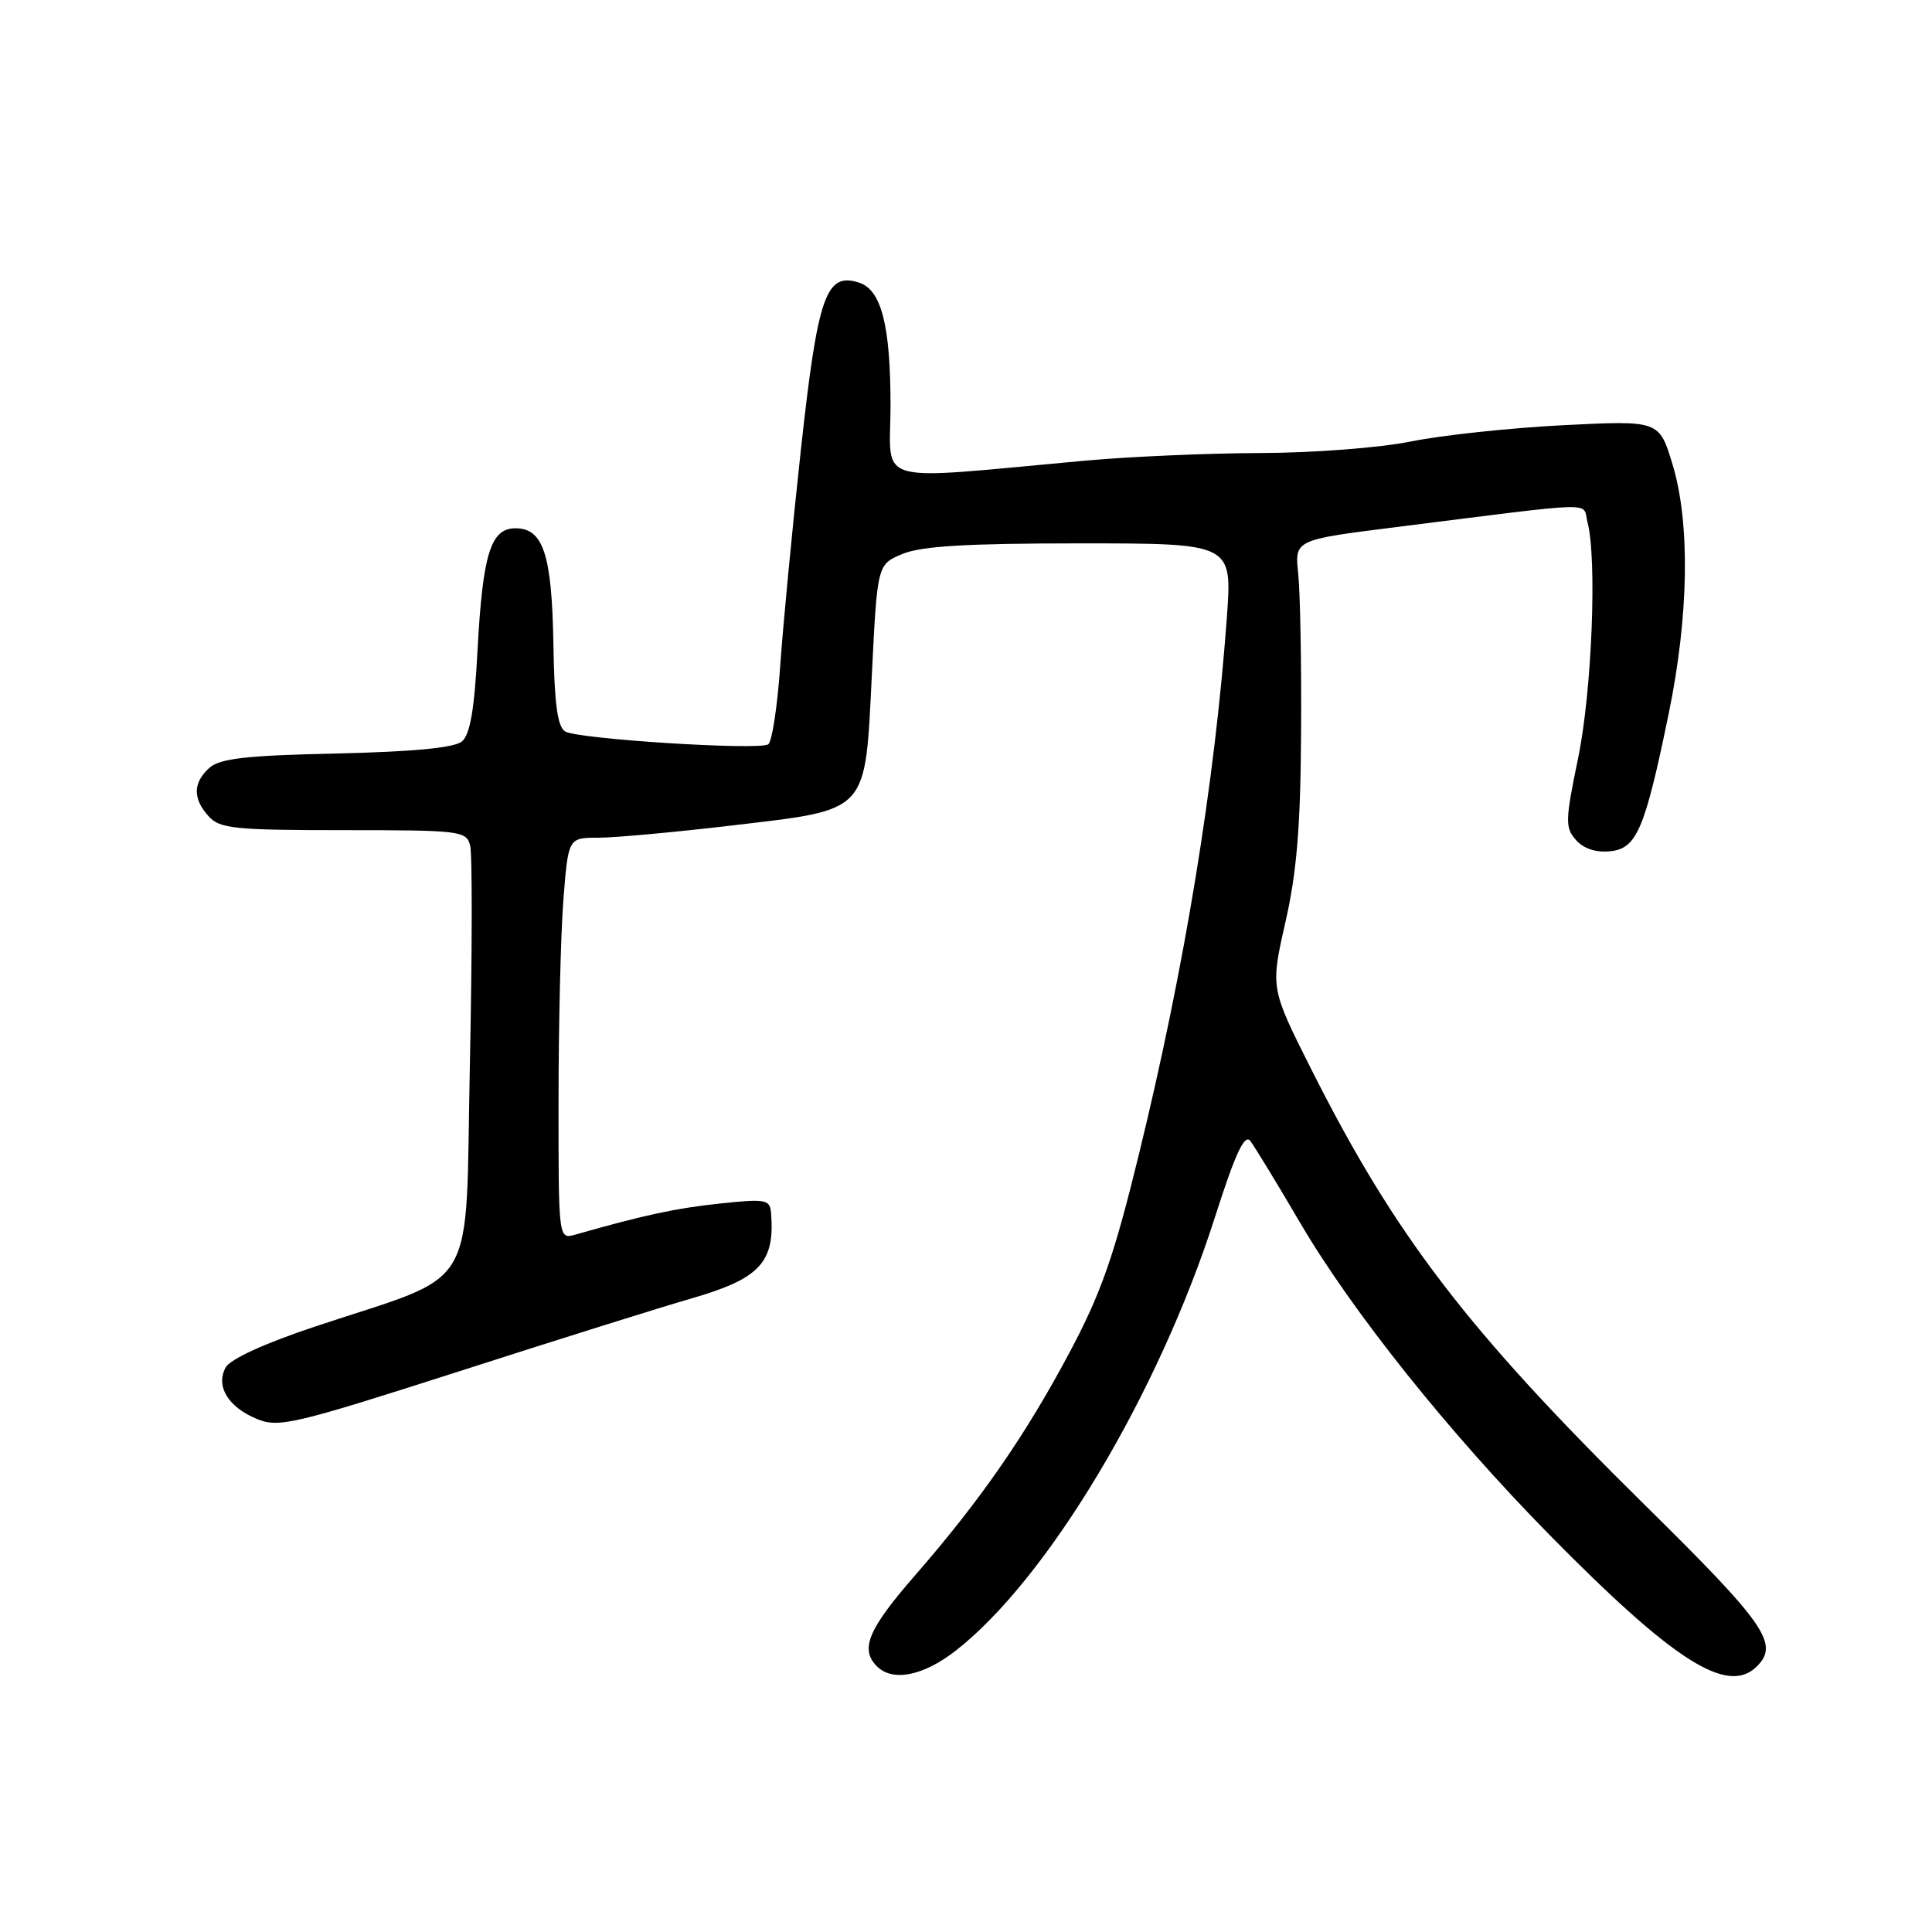 <?xml version="1.0" encoding="UTF-8" standalone="no"?>
<!DOCTYPE svg PUBLIC "-//W3C//DTD SVG 1.1//EN" "http://www.w3.org/Graphics/SVG/1.1/DTD/svg11.dtd" >
<svg xmlns="http://www.w3.org/2000/svg" xmlns:xlink="http://www.w3.org/1999/xlink" version="1.1" viewBox="0 0 256 256">
 <g >
 <path fill="currentColor"
d=" M 126.64 218.72 C 138.83 209.22 153.51 184.66 160.98 161.30 C 163.68 152.85 164.91 150.20 165.67 151.18 C 166.23 151.91 169.20 156.78 172.26 162.00 C 179.16 173.78 192.02 189.87 205.35 203.41 C 221.87 220.19 228.94 224.66 232.80 220.80 C 235.78 217.82 233.97 215.21 217.90 199.37 C 194.42 176.22 184.84 163.71 173.77 141.72 C 168.34 130.93 168.34 130.93 170.32 122.22 C 171.83 115.58 172.33 109.57 172.40 97.00 C 172.46 87.92 172.28 78.48 172.02 76.02 C 171.54 71.53 171.54 71.53 185.02 69.84 C 212.39 66.40 209.63 66.48 210.34 69.14 C 211.64 73.98 210.94 91.64 209.10 100.50 C 207.40 108.72 207.37 109.66 208.82 111.30 C 209.83 112.45 211.47 112.99 213.35 112.80 C 216.88 112.44 217.95 109.92 221.12 94.52 C 223.78 81.59 223.97 69.35 221.64 61.60 C 219.86 55.70 219.86 55.70 207.18 56.34 C 200.21 56.69 191.12 57.66 187.00 58.49 C 182.80 59.34 174.01 60.01 167.00 60.03 C 160.12 60.05 149.78 60.50 144.00 61.02 C 115.09 63.65 118.00 64.46 118.00 53.79 C 118.00 43.11 116.79 38.38 113.80 37.44 C 109.44 36.05 108.36 39.17 106.13 59.50 C 104.99 69.95 103.75 82.90 103.38 88.28 C 103.00 93.66 102.29 98.32 101.79 98.63 C 100.46 99.45 76.50 97.93 74.88 96.92 C 73.87 96.30 73.45 93.22 73.33 85.36 C 73.13 73.49 71.99 70.00 68.31 70.00 C 65.01 70.00 63.96 73.39 63.27 86.25 C 62.86 94.05 62.29 97.35 61.20 98.25 C 60.19 99.09 54.75 99.61 44.60 99.84 C 32.65 100.10 29.14 100.50 27.75 101.74 C 25.56 103.71 25.52 105.82 27.65 108.17 C 29.13 109.80 31.09 110.00 45.54 110.00 C 61.03 110.00 61.79 110.09 62.30 112.04 C 62.59 113.16 62.57 126.25 62.26 141.14 C 61.61 172.02 63.73 168.45 41.67 175.80 C 35.02 178.02 30.48 180.10 29.89 181.21 C 28.56 183.70 30.23 186.44 34.04 188.02 C 36.93 189.21 38.89 188.75 60.83 181.71 C 73.85 177.52 87.69 173.18 91.59 172.06 C 100.73 169.42 102.72 167.26 102.16 160.63 C 102.01 158.94 101.40 158.83 95.34 159.48 C 89.51 160.10 85.30 161.01 76.25 163.59 C 74.00 164.23 74.00 164.23 74.01 145.87 C 74.01 135.76 74.30 123.79 74.65 119.25 C 75.30 111.00 75.30 111.00 79.30 111.00 C 81.50 111.00 89.42 110.27 96.90 109.39 C 115.29 107.21 114.59 107.96 115.53 89.32 C 116.25 74.79 116.25 74.79 119.59 73.40 C 122.08 72.36 128.10 72.00 143.10 72.00 C 163.27 72.00 163.27 72.00 162.57 81.75 C 160.98 103.71 156.98 128.16 150.90 153.00 C 147.63 166.39 145.92 171.29 141.83 179.00 C 135.93 190.12 129.98 198.71 121.28 208.71 C 115.02 215.89 113.92 218.52 116.20 220.80 C 118.28 222.88 122.35 222.07 126.64 218.72 Z "/>
</g>
</svg>